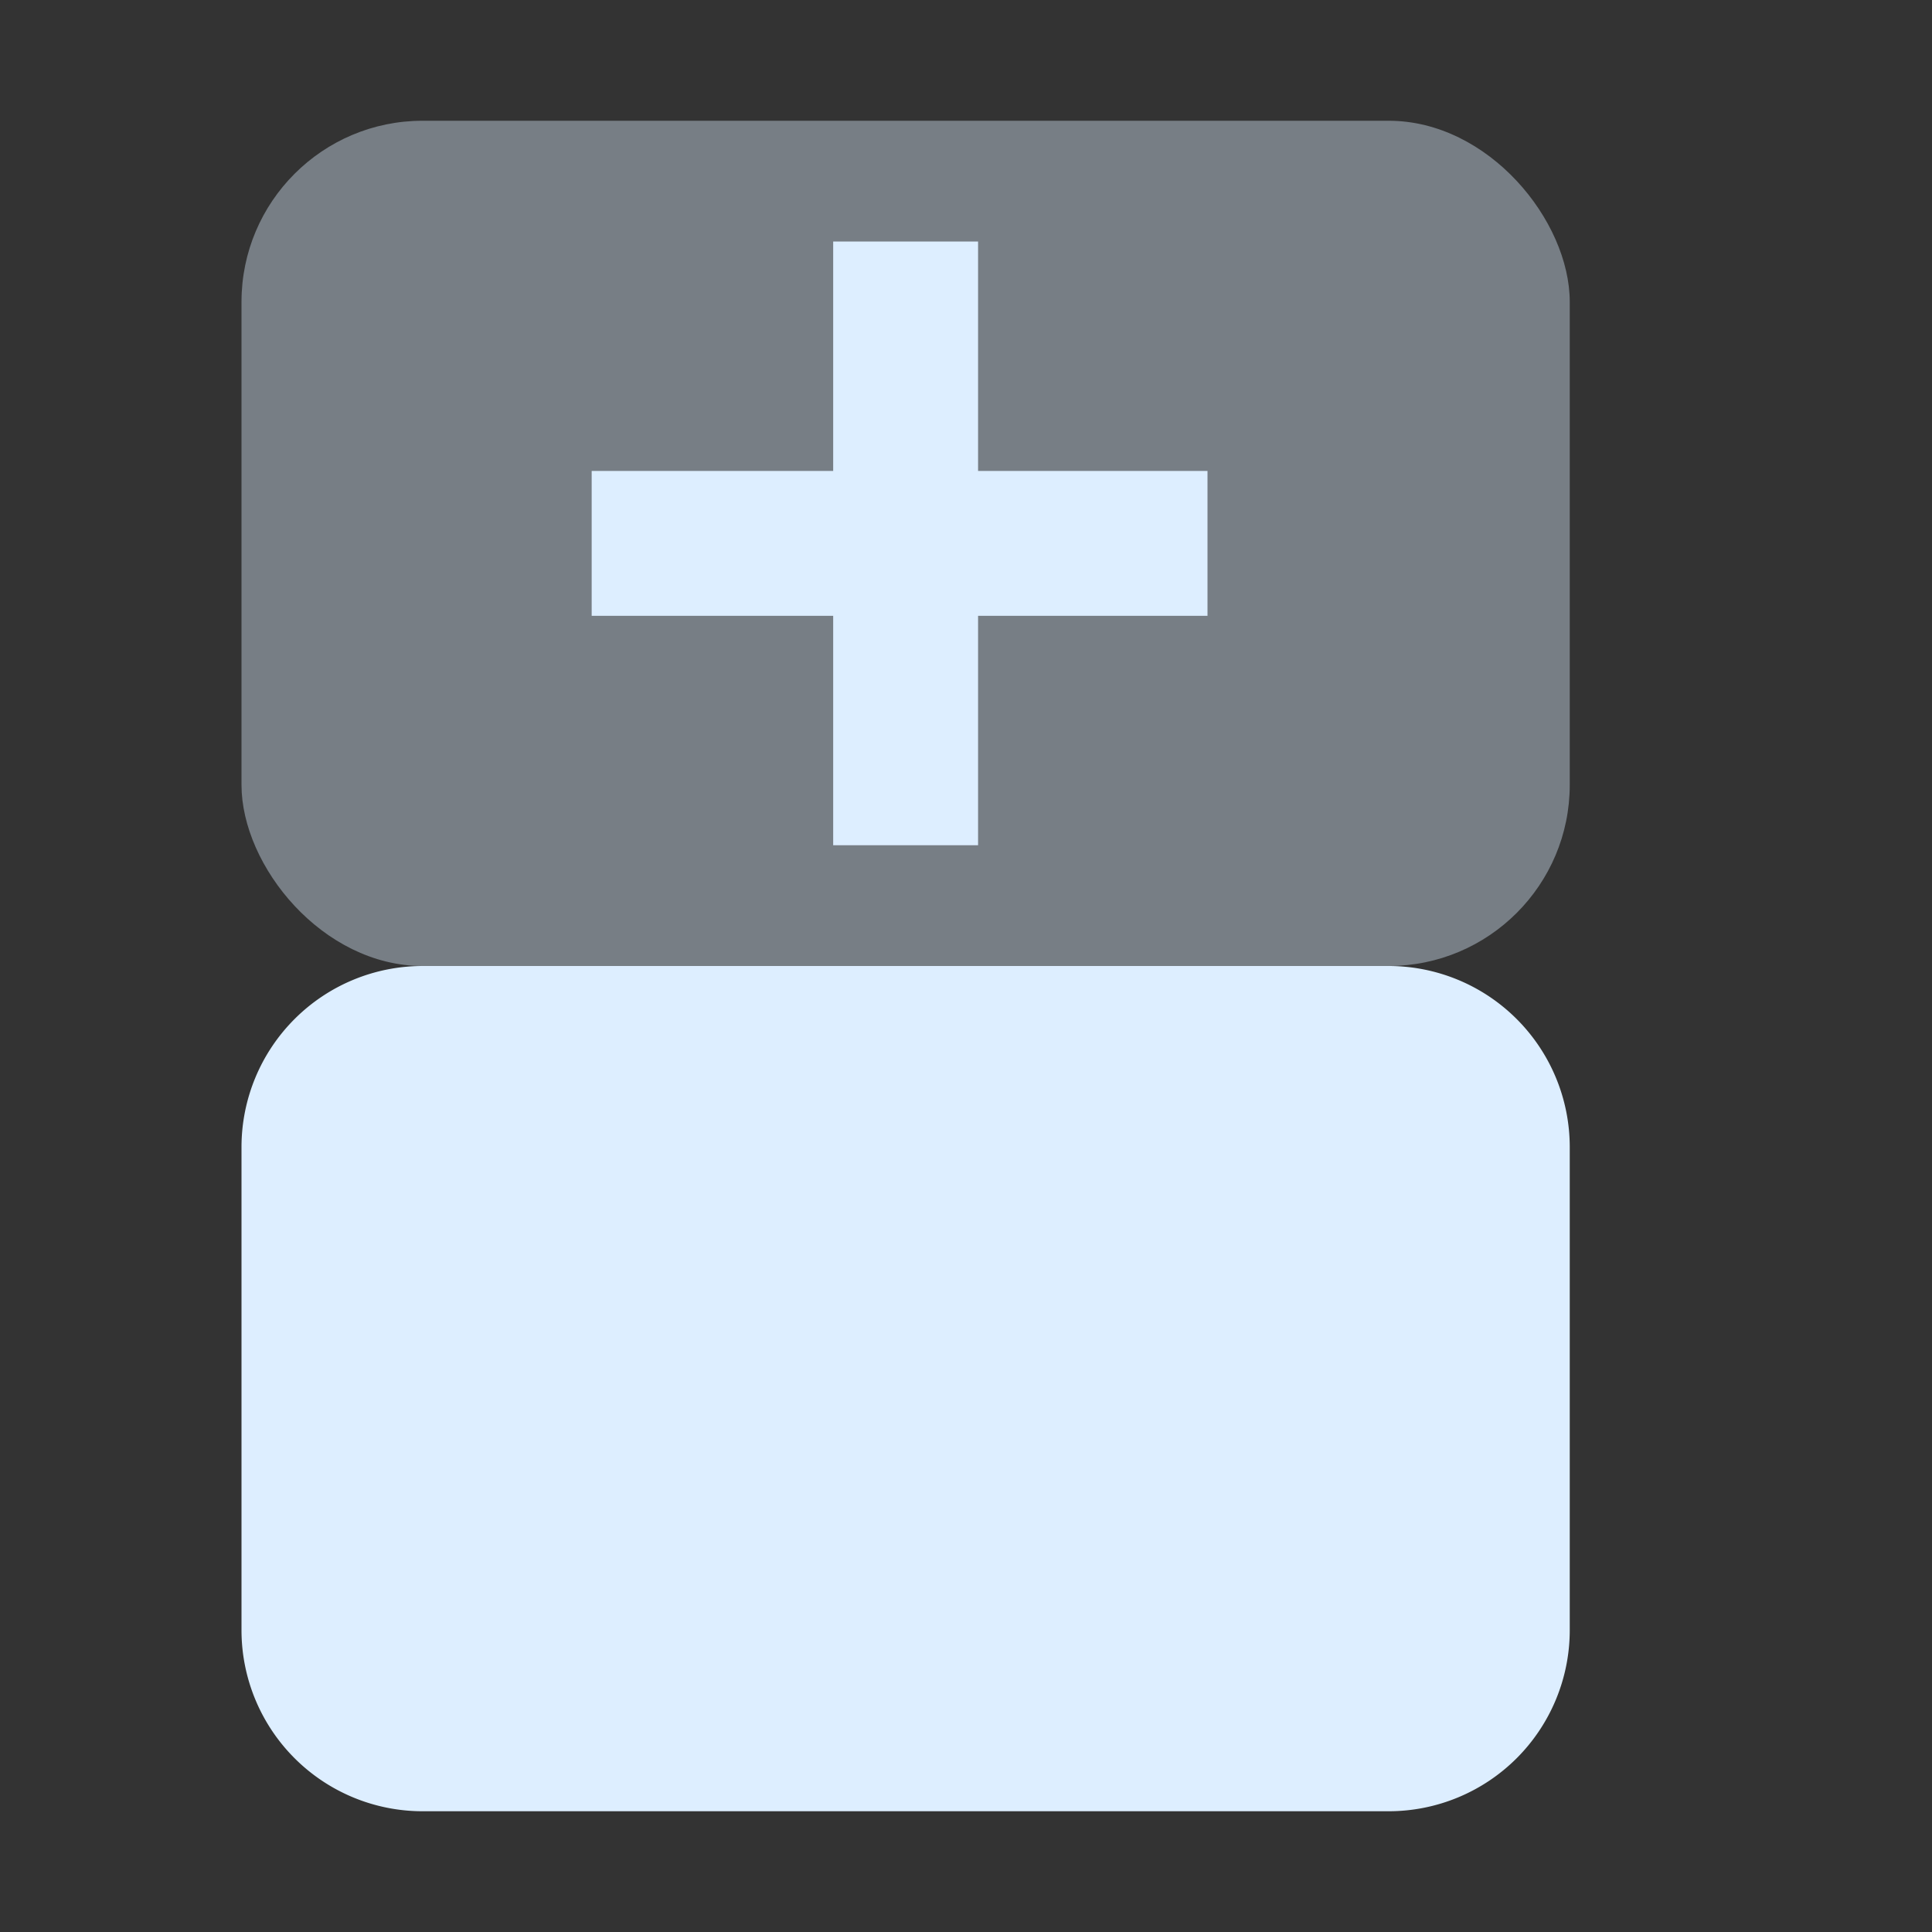 <svg viewBox="0 0 16 16" xmlns="http://www.w3.org/2000/svg"><rect x="0" y="0" width="16" height="16" fill="#333333" stroke="none"/><path d="m2 9.5a1.5 1.5 0 011.5-1.5h8a1.5 1.5 0 011.5 1.5v4a1.5 1.5 0 01-1.5 1.5h-8a1.5 1.5 0 01-1.5-1.5zM6.9 2v1.9h-2v1.2h2v1.9h1.2v-1.9h1.9v-1.2h-1.9v-1.9z" fill="#def"/><rect x="2" y="1" width="11" height="7" rx="1.5" fill="#def" fill-opacity=".4"/></svg>
